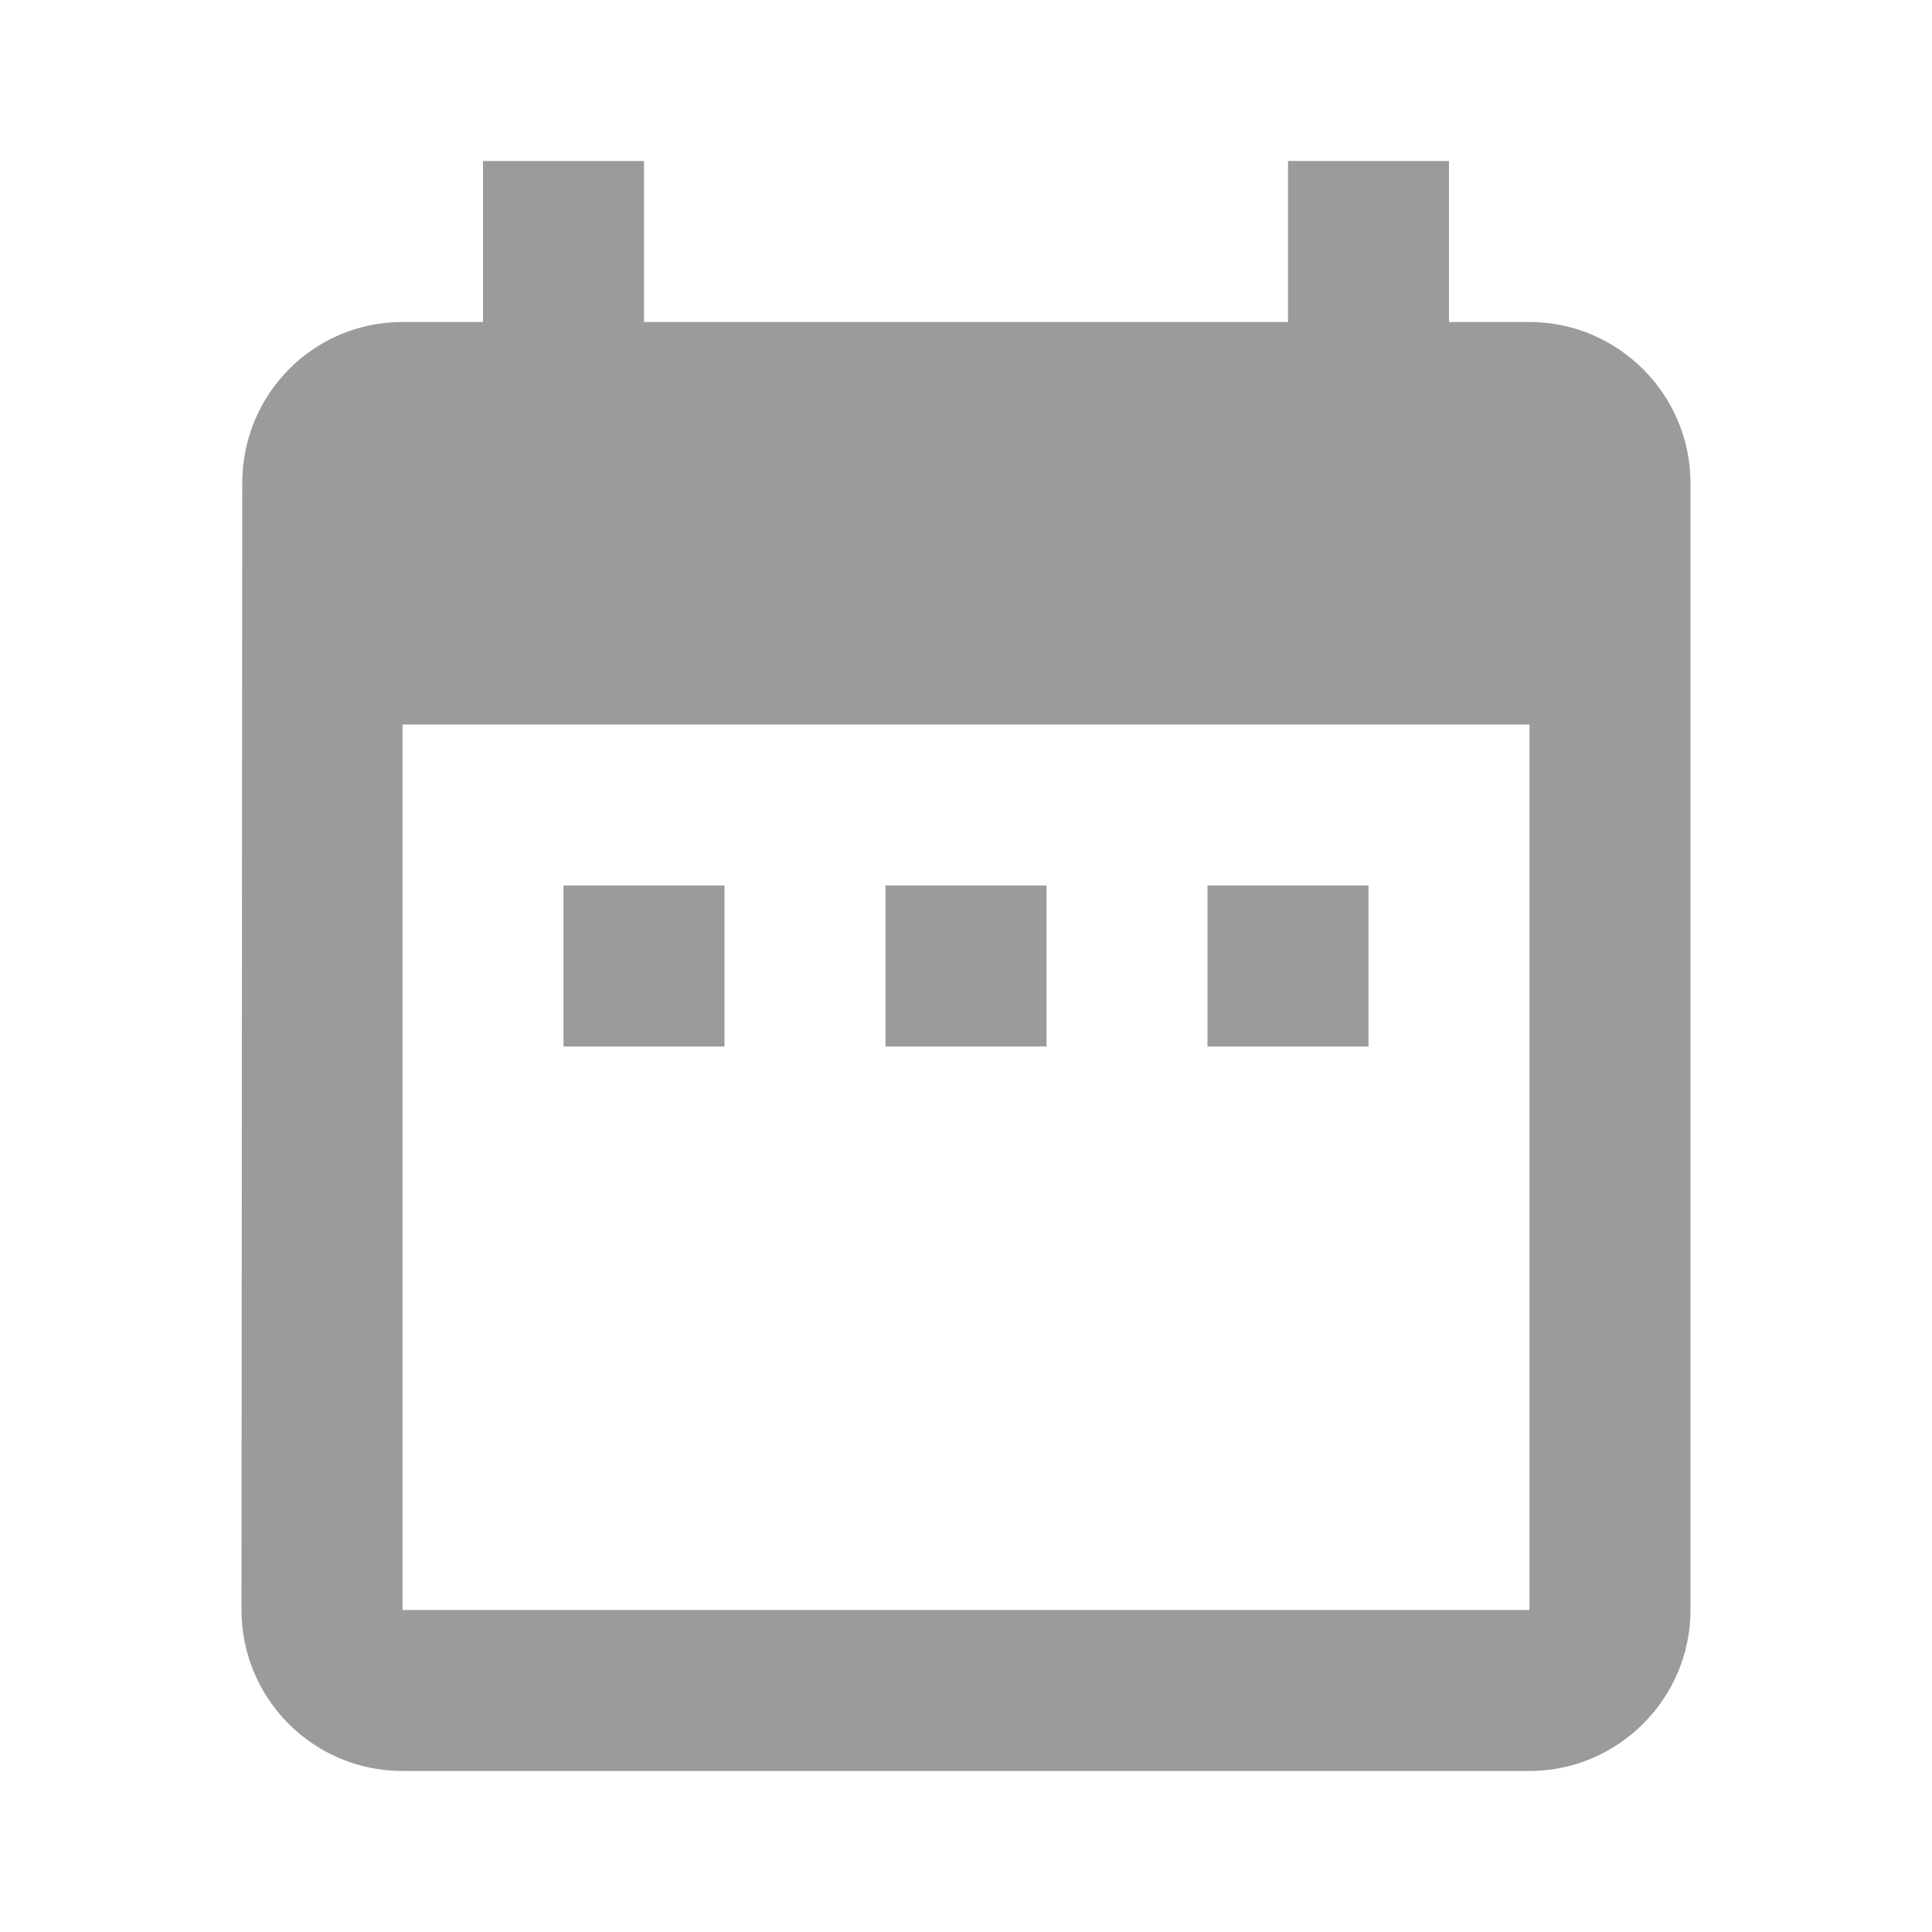 <?xml version="1.0" encoding="utf-8"?>
<!-- Generator: Adobe Illustrator 17.0.0, SVG Export Plug-In . SVG Version: 6.00 Build 0)  -->
<!DOCTYPE svg PUBLIC "-//W3C//DTD SVG 1.1//EN" "http://www.w3.org/Graphics/SVG/1.1/DTD/svg11.dtd">
<svg version="1.1" id="Layer_1" xmlns="http://www.w3.org/2000/svg" xmlns:xlink="http://www.w3.org/1999/xlink" x="0px" y="0px"
	 width="18px" height="18px" viewBox="0 0 18 18" enable-background="new 0 0 18 18" xml:space="preserve">
<path fill="#9B9B9B" d="M6.75,8.25h-1.5v1.5h1.5V8.25z M9.75,8.25h-1.5v1.5h1.5V8.25z M12.75,8.25h-1.5v1.5h1.5V8.25z M14.25,3H13.5
	V1.5H12V3H6V1.5H4.5V3H3.75C2.918,3,2.257,3.675,2.257,4.5L2.25,15c0,0.825,0.668,1.5,1.5,1.5h10.5c0.825,0,1.5-0.675,1.5-1.5V4.5
	C15.75,3.675,15.075,3,14.25,3z M14.25,15H3.75V6.75h10.5V15z"/>
</svg>
